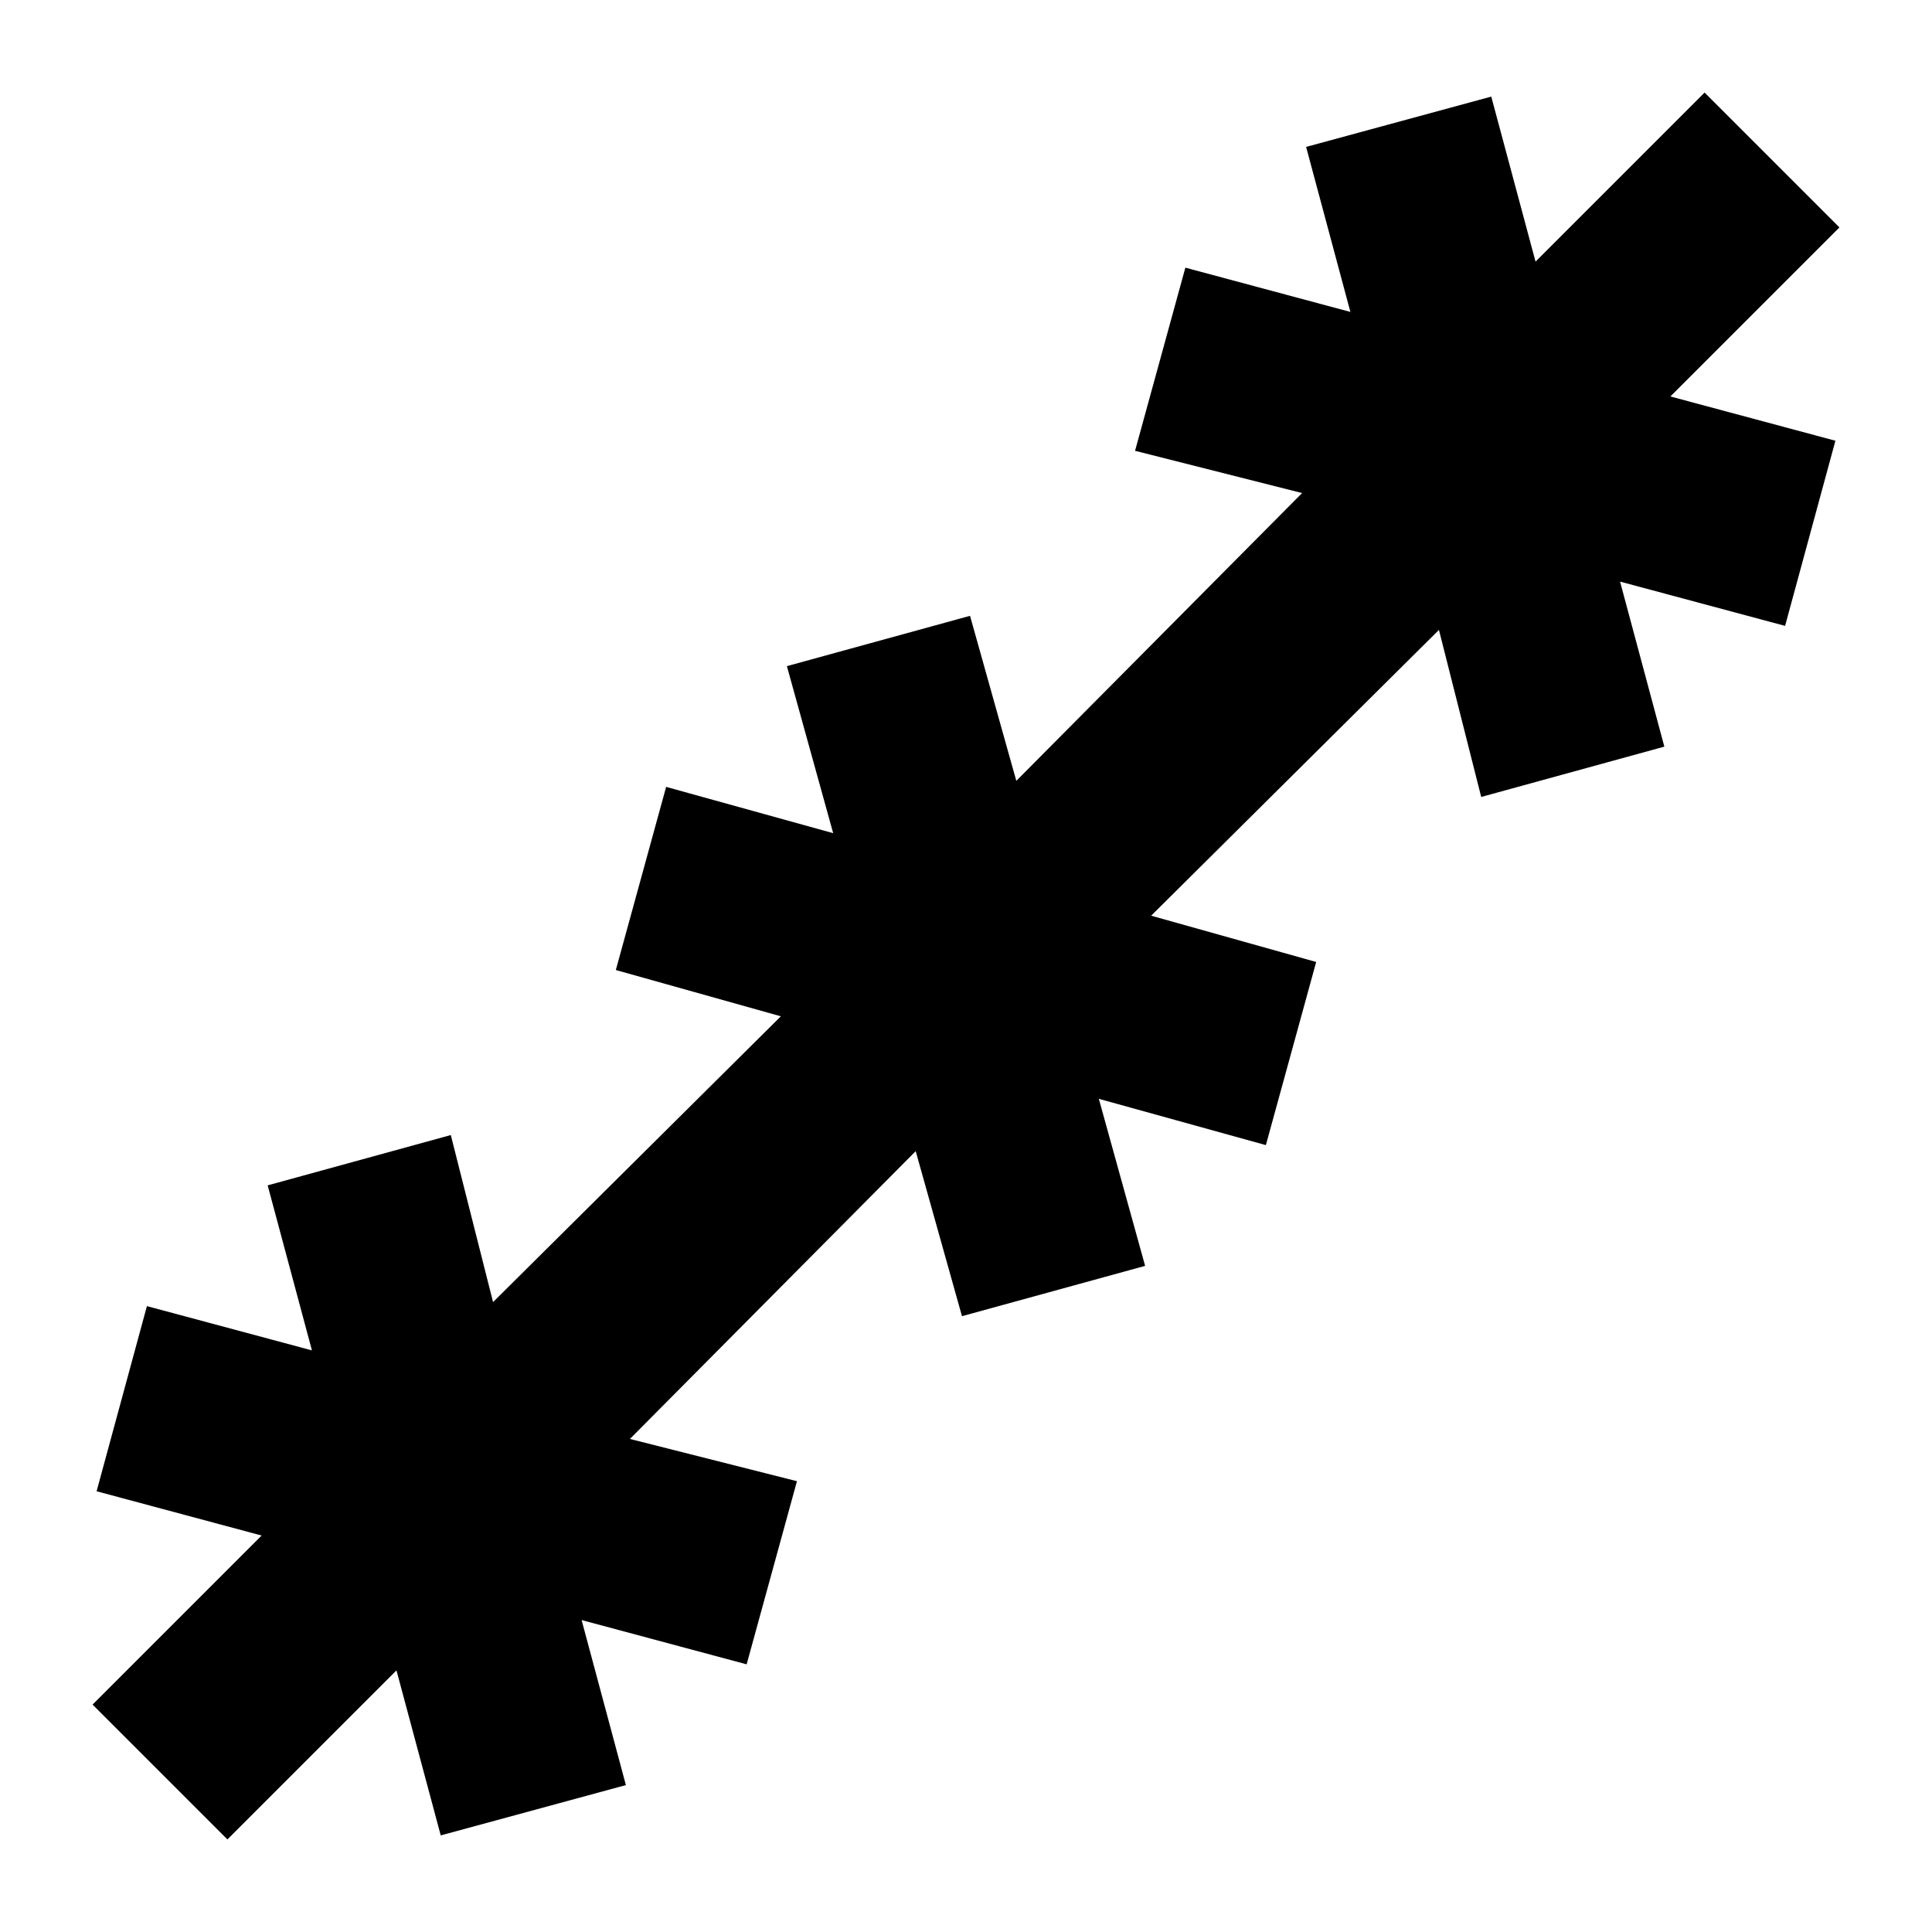 <svg xmlns="http://www.w3.org/2000/svg" width="48" height="48" viewBox="0 0 48 48"><path d="M5.65 45.7 2.3 42.35l4.2-4.2-4.1-1.1 1.25-4.6 4.1 1.1-1.1-4.1 4.55-1.25 1.05 4.15 7.15-7.1-4.1-1.15 1.25-4.55 4.15 1.15-1.15-4.15 4.55-1.25 1.15 4.1 7.1-7.15-4.15-1.05 1.25-4.55 4.1 1.1-1.1-4.1 4.6-1.25 1.1 4.1 4.2-4.2 3.35 3.35-4.2 4.2 4.1 1.1-1.25 4.6-4.1-1.1 1.1 4.1-4.55 1.25-1.05-4.15-7.15 7.1 4.1 1.15-1.25 4.55-4.15-1.15 1.15 4.15-4.55 1.25-1.15-4.1-7.1 7.15 4.15 1.05-1.25 4.55-4.1-1.1 1.1 4.1-4.6 1.25-1.1-4.1Z"/></svg>